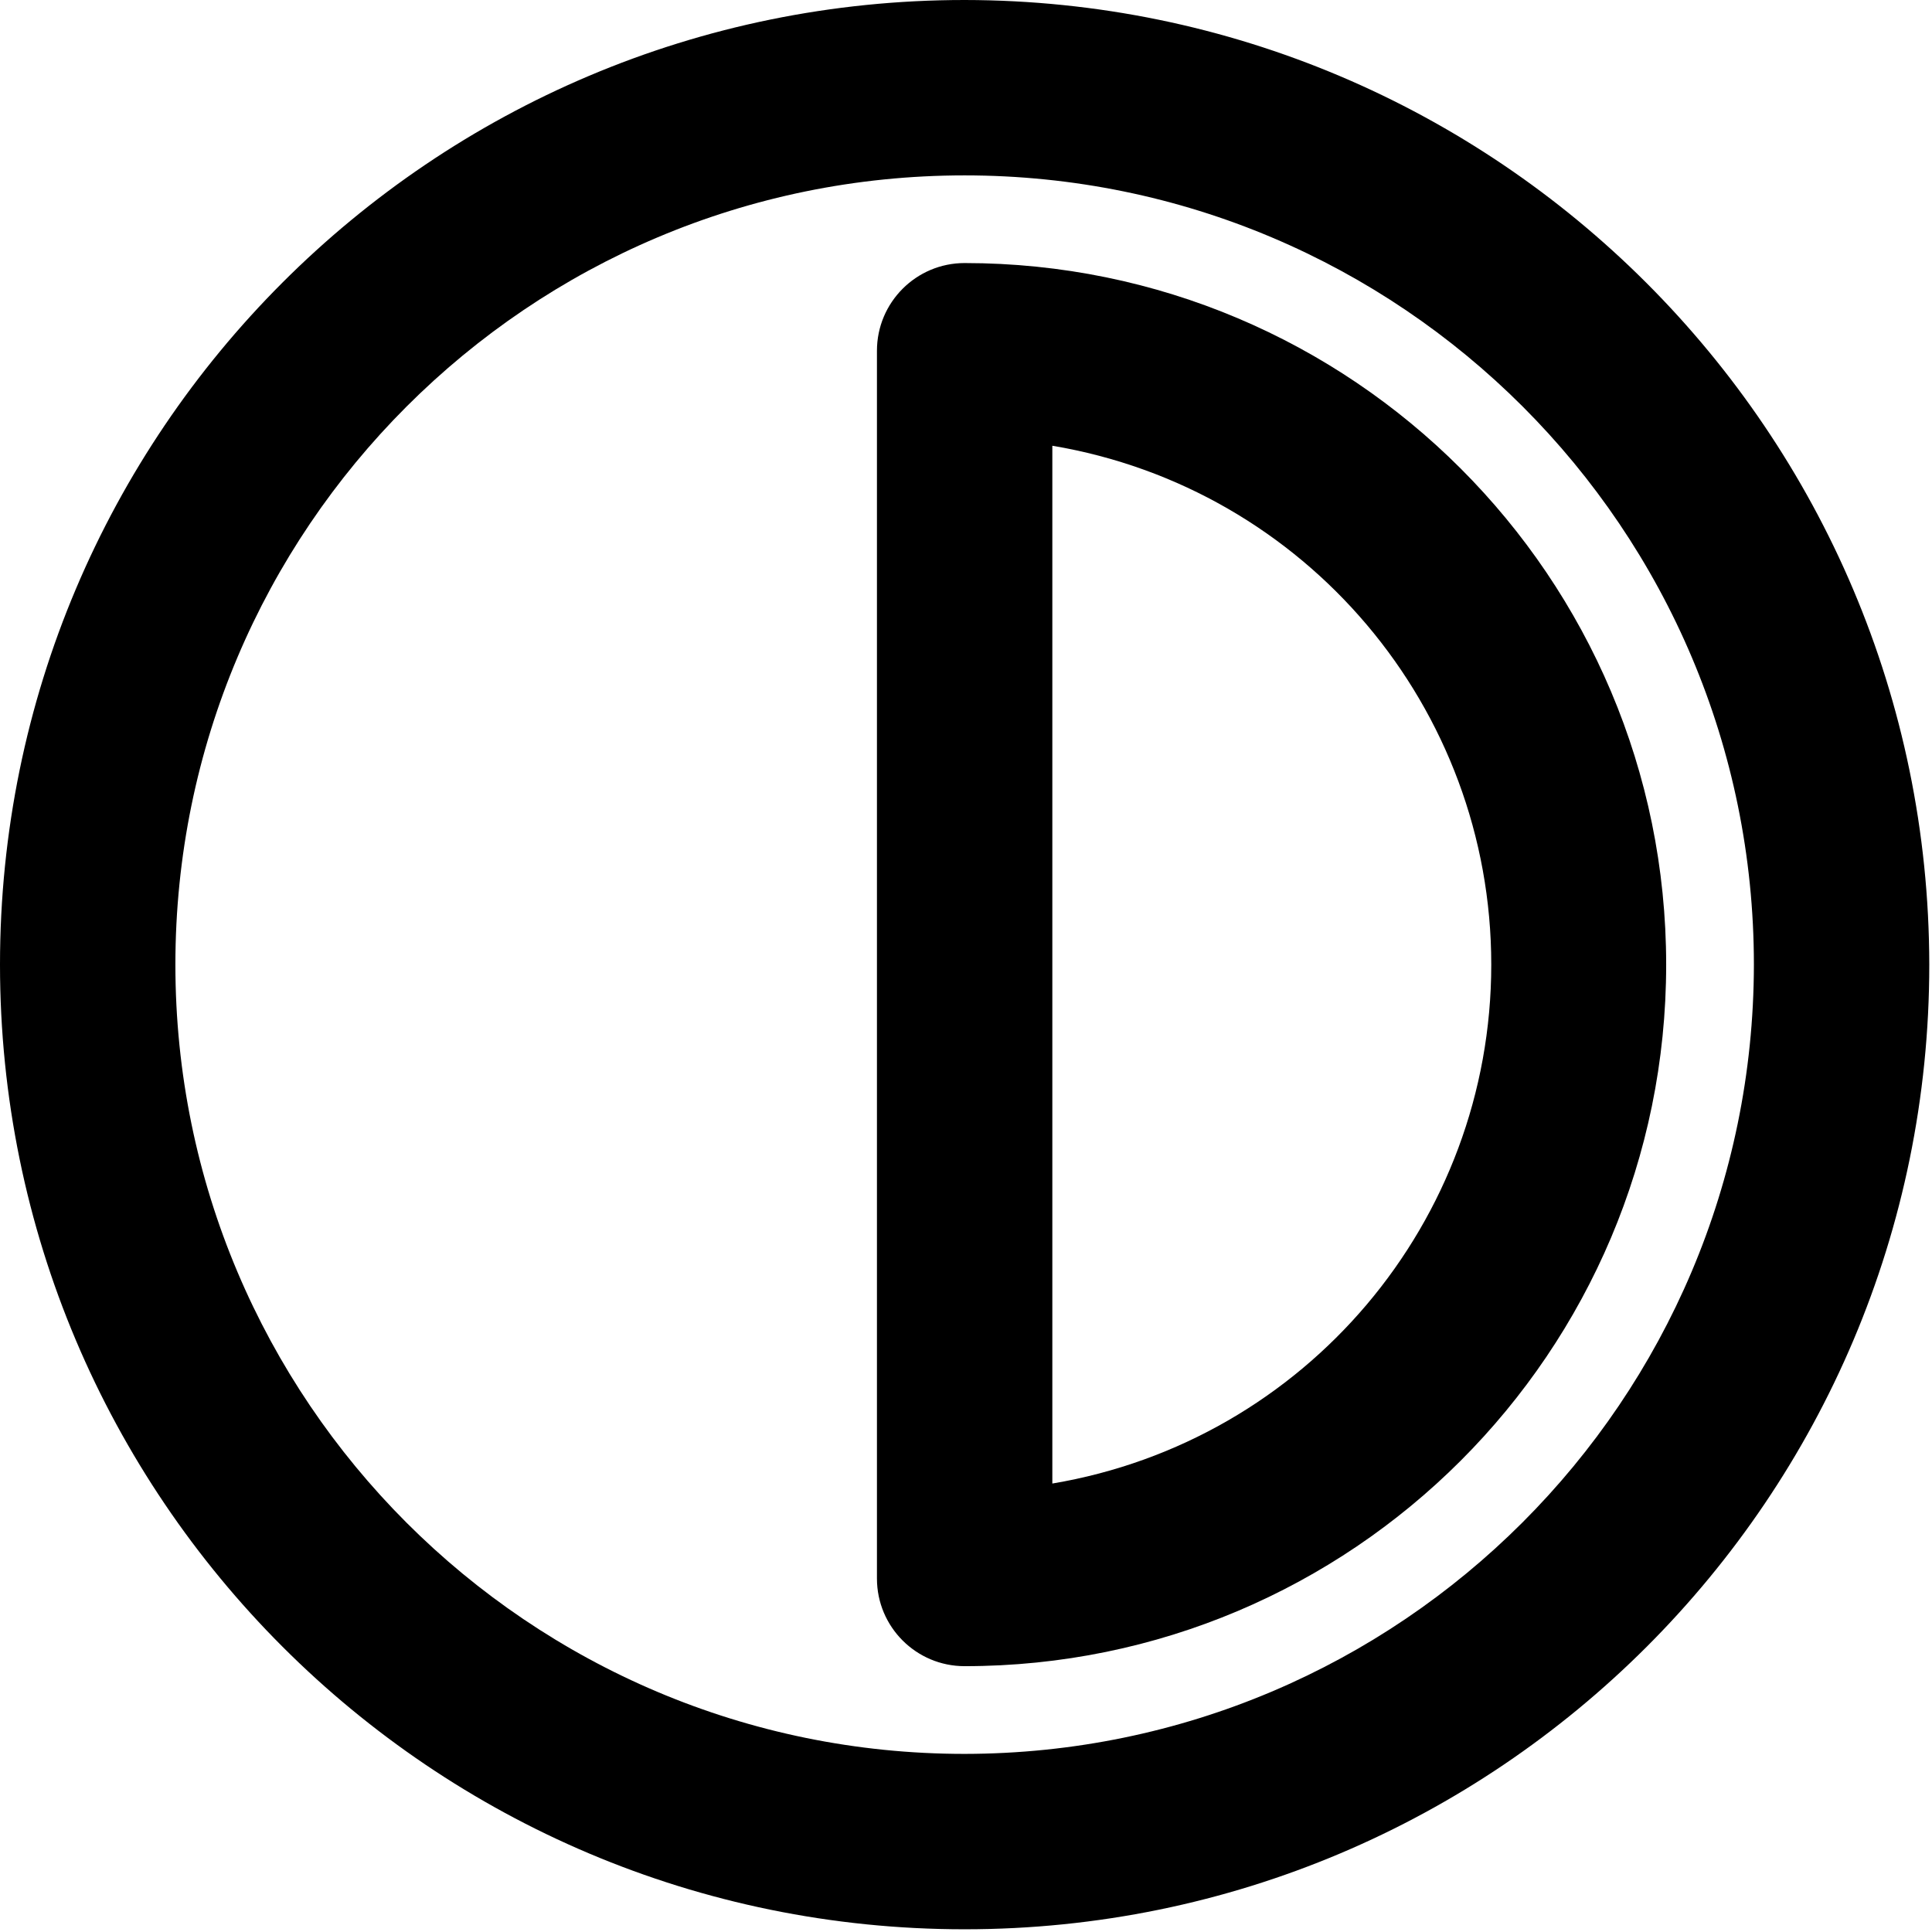 <?xml version="1.0" encoding="UTF-8"?>
<svg width="32px" height="32px" viewBox="0 0 32 32" version="1.1" xmlns="http://www.w3.org/2000/svg" xmlns:xlink="http://www.w3.org/1999/xlink">
    <title>AA62D6CA-5A95-44F7-8D37-58E38ED3BB08</title>
    <defs>
        <filter id="filter-1">
            <feColorMatrix in="SourceGraphic" type="matrix" values="0 0 0 0 0.29 0 0 0 0 0.29 0 0 0 0 0.29 0 0 0 1 0"></feColorMatrix>
        </filter>
    </defs>
    <g id="Wireframes-2.0" stroke="none" stroke-width="1" fill="none" fill-rule="evenodd">
        <g id="department-copy" transform="translate(-355, -34)" filter="url(#filter-1)">
            <g transform="translate(355, 34)">
                <path d="M15.977,0 C7.153,0 -1.93509511e-15,7.153 -1.93509511e-15,15.977 C-1.93509511e-15,24.801 7.153,31.955 15.977,31.955 C24.801,31.955 31.955,24.801 31.955,15.977 C31.944,7.158 24.797,0.01 15.977,0 Z M15.977,29.05 C8.758,29.05 2.905,23.197 2.905,15.977 C2.905,8.758 8.758,2.905 15.977,2.905 C23.197,2.905 29.05,8.758 29.05,15.977 C29.042,23.194 23.194,29.042 15.977,29.05 L15.977,29.05 Z" id="Shape" fill="#000000" fill-rule="nonzero"></path>
                <path d="M15.977,4.357 C15.175,4.357 14.525,5.008 14.525,5.81 L14.525,26.145 C14.525,26.947 15.175,27.597 15.977,27.597 C22.395,27.597 27.597,22.395 27.597,15.977 C27.597,9.56 22.395,4.357 15.977,4.357 Z M17.43,24.572 L17.43,7.383 C21.627,8.088 24.7,11.722 24.7,15.977 C24.7,20.233 21.627,23.866 17.43,24.572 Z" id="Shape" fill="#000000" fill-rule="nonzero"></path>
            </g>
        </g>
    </g>
</svg>